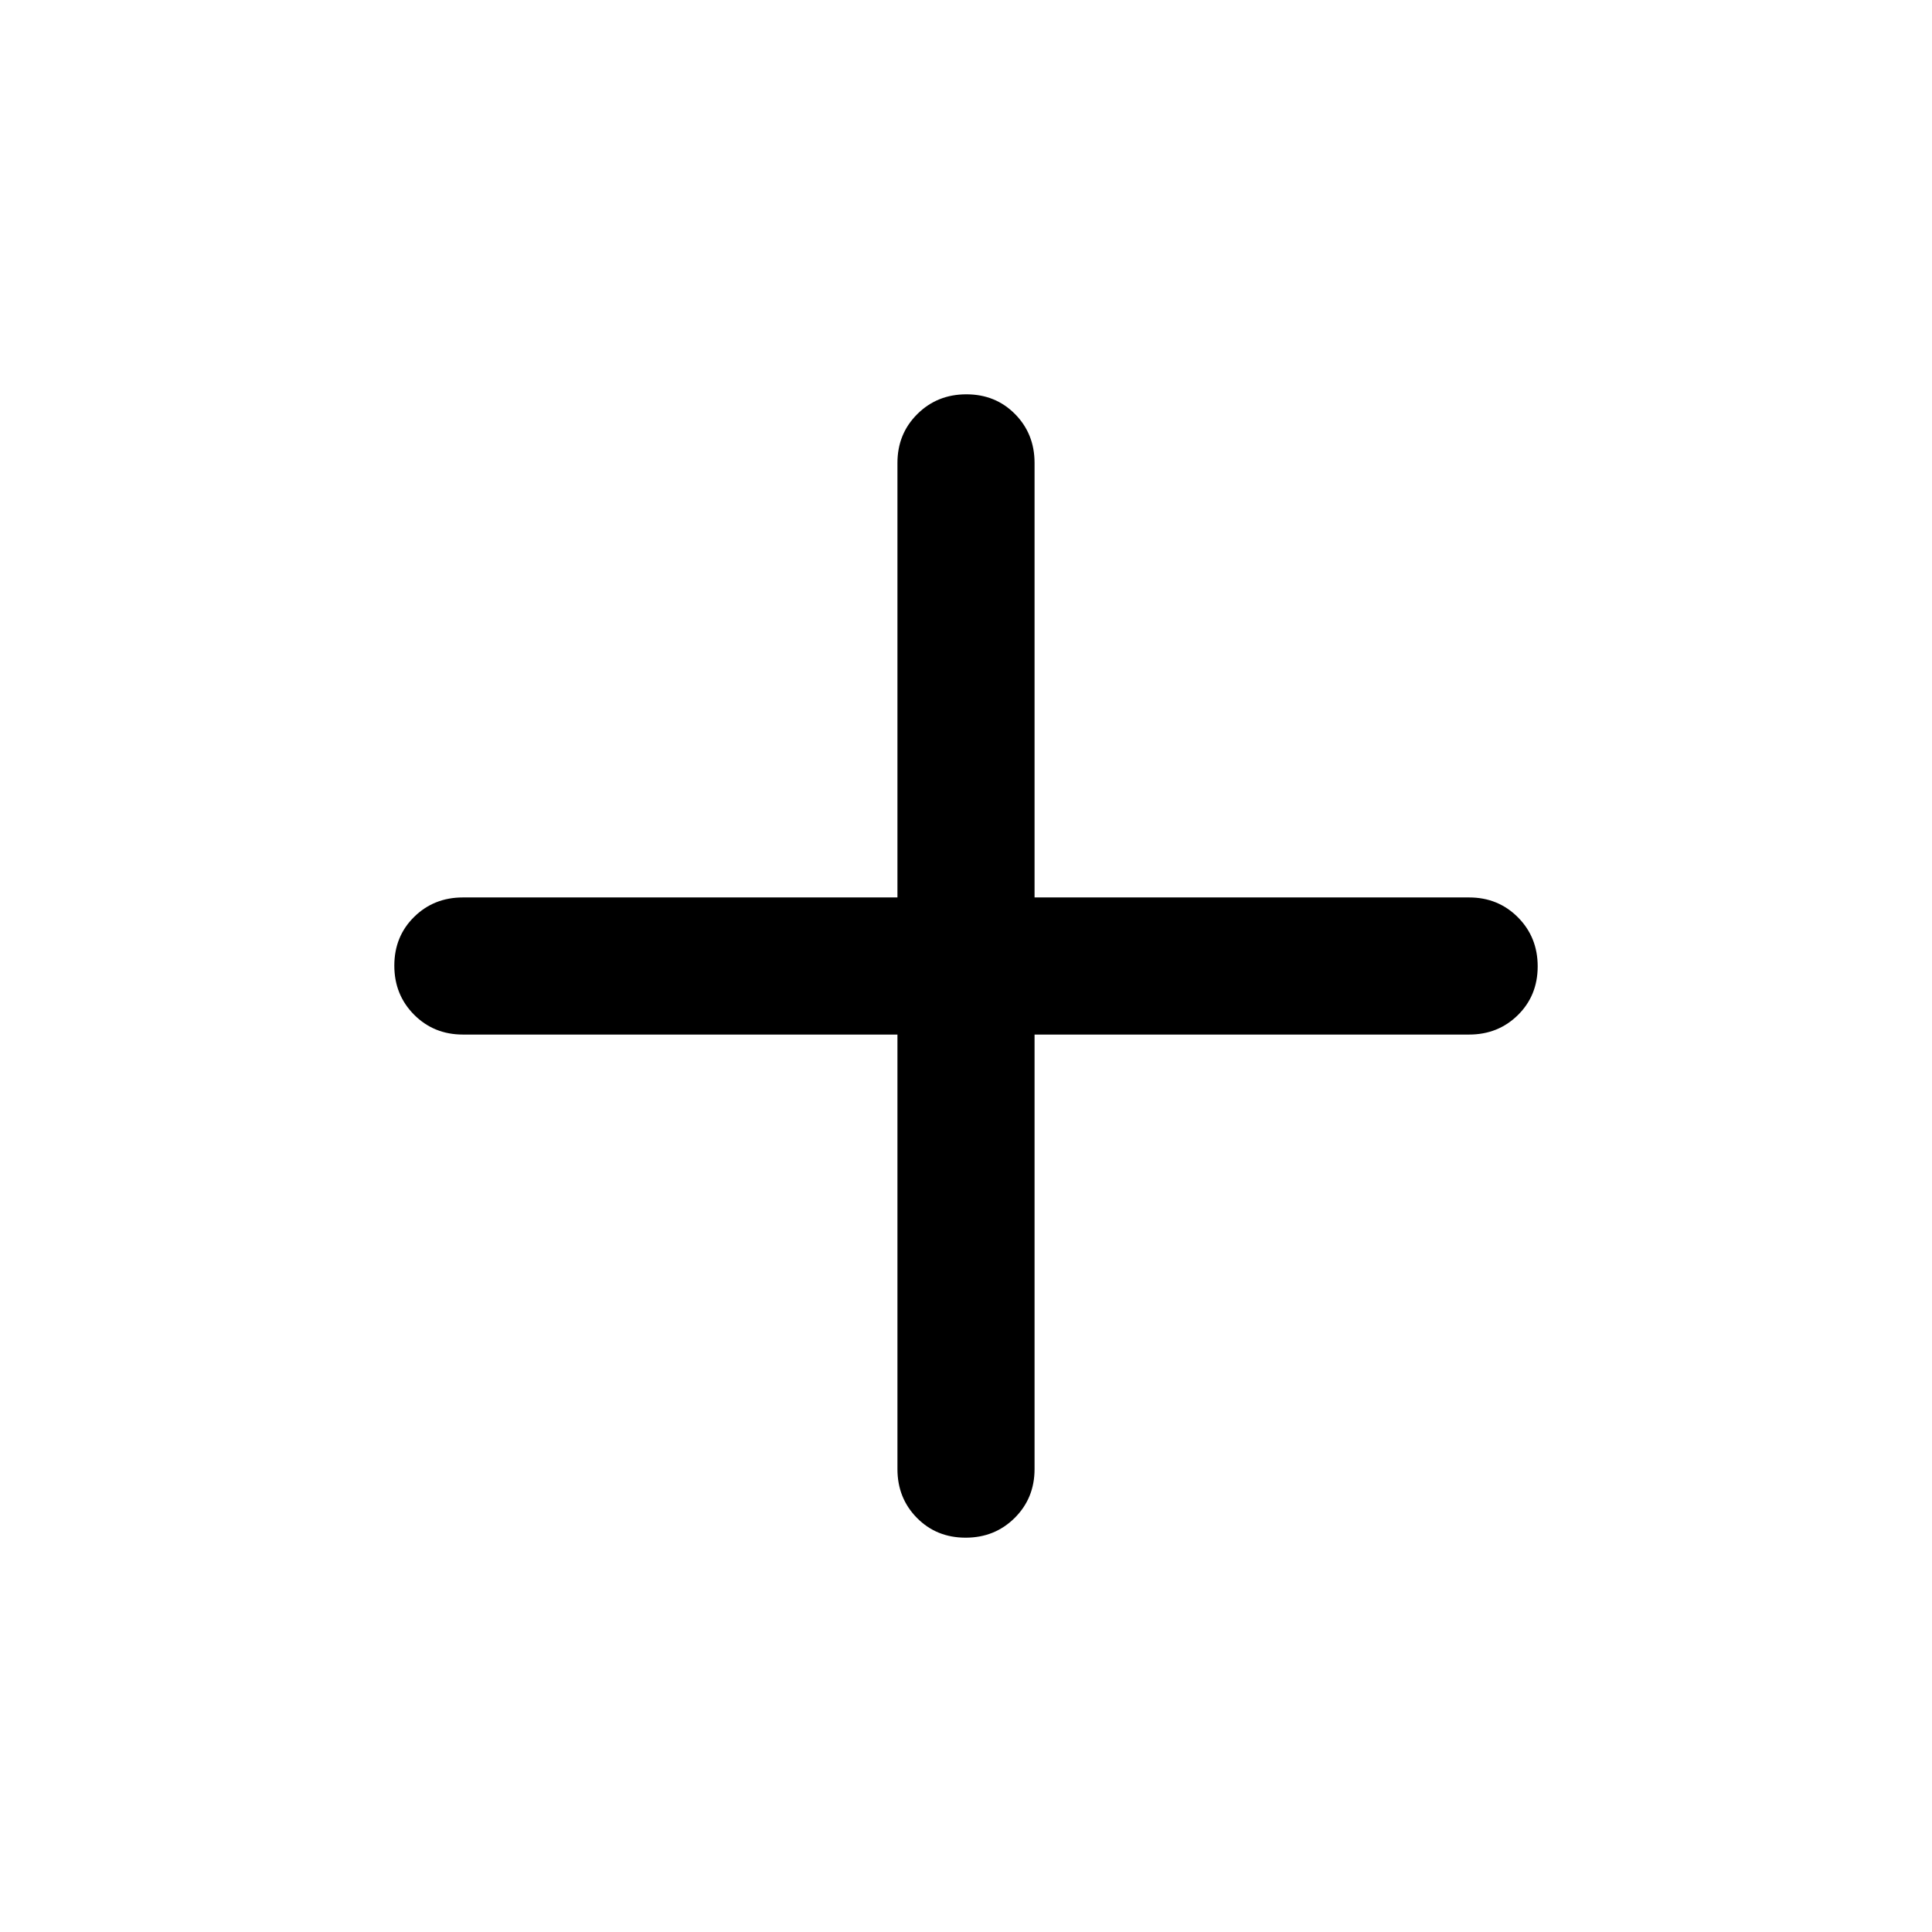 <svg xmlns="http://www.w3.org/2000/svg" height="48" viewBox="0 -960 960 960" width="48"><path d="M479.825-195.935q-14.499 0-24.195-9.82-9.695-9.821-9.695-24.245v-215.935H230q-14.424 0-24.245-9.871-9.82-9.871-9.82-24.369 0-14.499 9.82-24.195 9.821-9.695 24.245-9.695h215.935V-730q0-14.424 9.871-24.245 9.871-9.82 24.369-9.82 14.499 0 24.195 9.82 9.695 9.821 9.695 24.245v215.935H730q14.424 0 24.245 9.871 9.82 9.871 9.82 24.369 0 14.499-9.82 24.195-9.821 9.695-24.245 9.695H514.065V-230q0 14.424-9.871 24.245-9.871 9.82-24.369 9.82Z"/></svg>